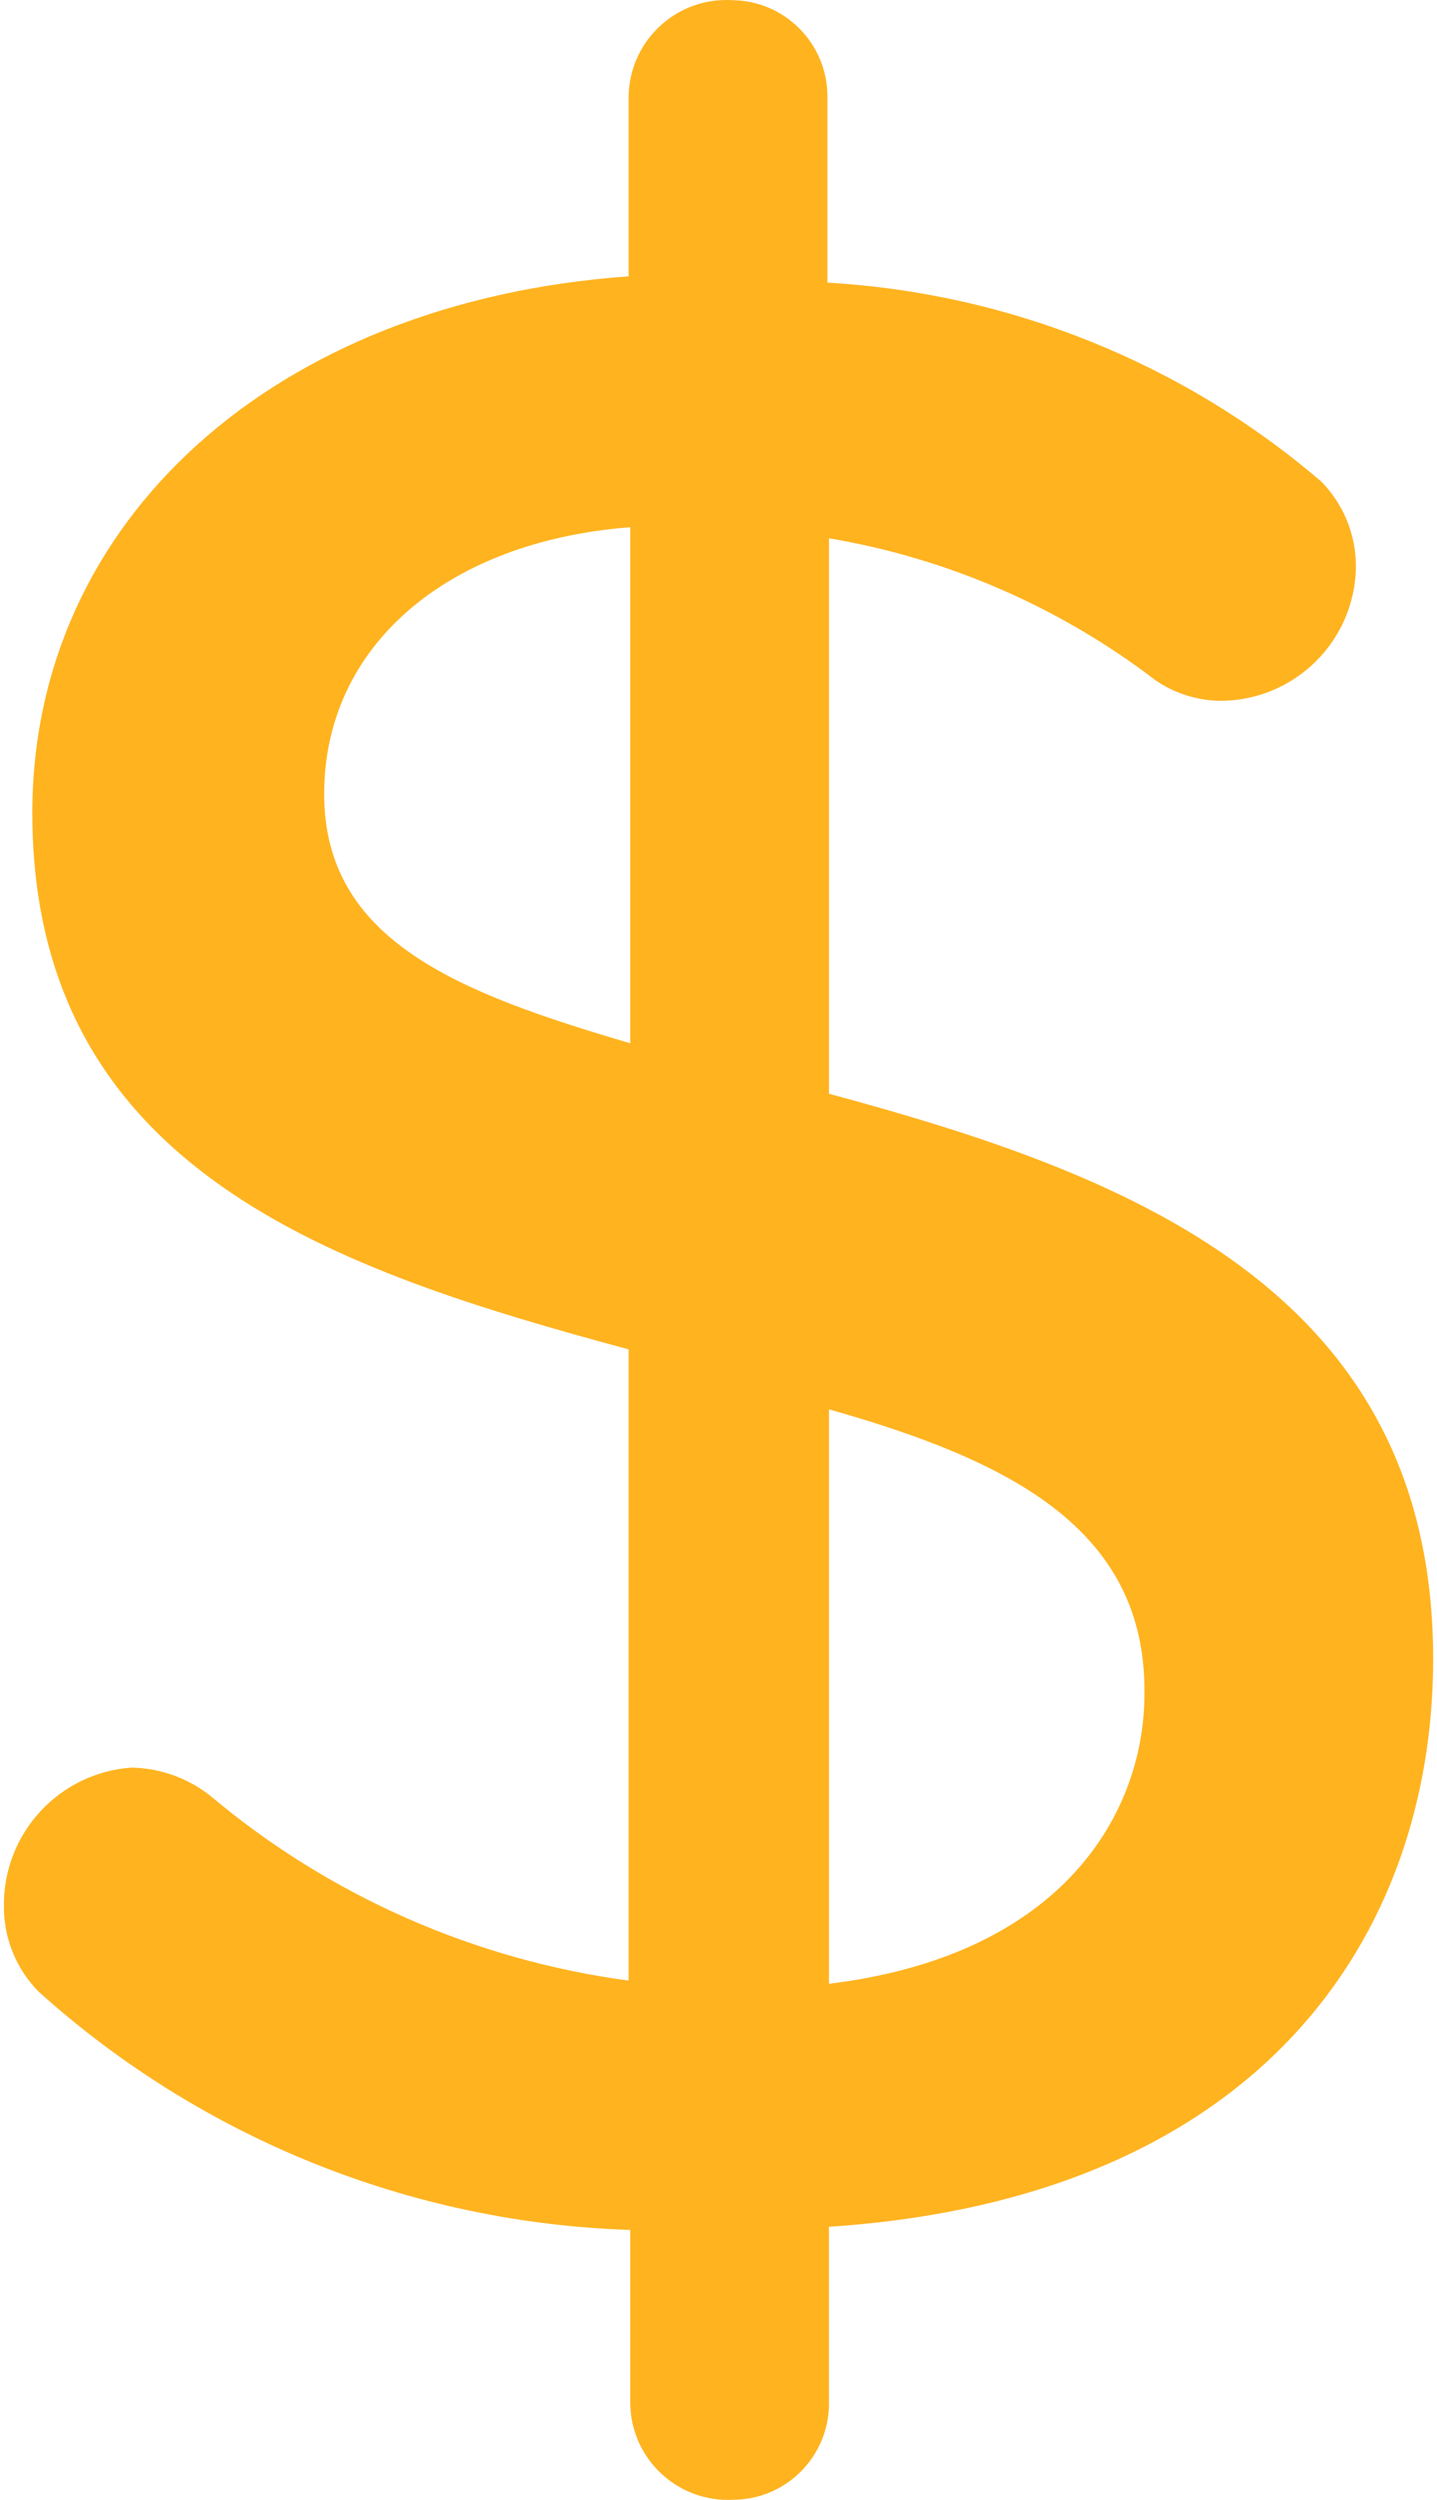 <svg width="46" height="80" viewBox="0 0 46 80" fill="none" xmlns="http://www.w3.org/2000/svg">
<path d="M26.537 35.001V17.226C30.339 17.867 33.925 19.427 36.99 21.771C37.601 22.19 38.318 22.417 39.061 22.427C41.439 22.427 43.378 20.513 43.404 18.135C43.408 17.115 43.01 16.135 42.292 15.408C37.864 11.615 32.309 9.378 26.486 9.045V3.086C26.486 1.384 25.108 0.005 23.406 0.005C23.37 0 23.335 0 23.3 0C21.573 -0.025 20.148 1.354 20.123 3.086V8.843C8.761 9.651 1.035 16.67 1.035 26.012C1.035 37.476 10.781 40.657 20.123 43.182V63.382C15.194 62.72 10.549 60.675 6.741 57.474C6.024 56.903 5.135 56.585 4.216 56.565C1.888 56.726 0.095 58.675 0.125 61.009C0.12 62.029 0.519 63.008 1.236 63.736C6.453 68.432 13.159 71.134 20.174 71.361V76.916C20.174 76.951 20.178 76.987 20.178 77.022C20.259 78.749 21.729 80.082 23.456 79.996C25.158 79.996 26.536 78.618 26.536 76.916V71.26C40.323 70.351 45.877 61.968 45.877 53.08C45.878 41.162 35.879 37.526 26.537 35.001ZM20.174 33.385C14.669 31.769 10.377 30.103 10.377 25.407C10.377 20.71 14.265 17.327 20.174 16.872V33.385ZM26.537 63.483V45.101C32.243 46.717 36.687 48.889 36.636 54.191C36.636 58.029 34.011 62.574 26.537 63.483Z" fill="#FFB31F"/>
</svg>

